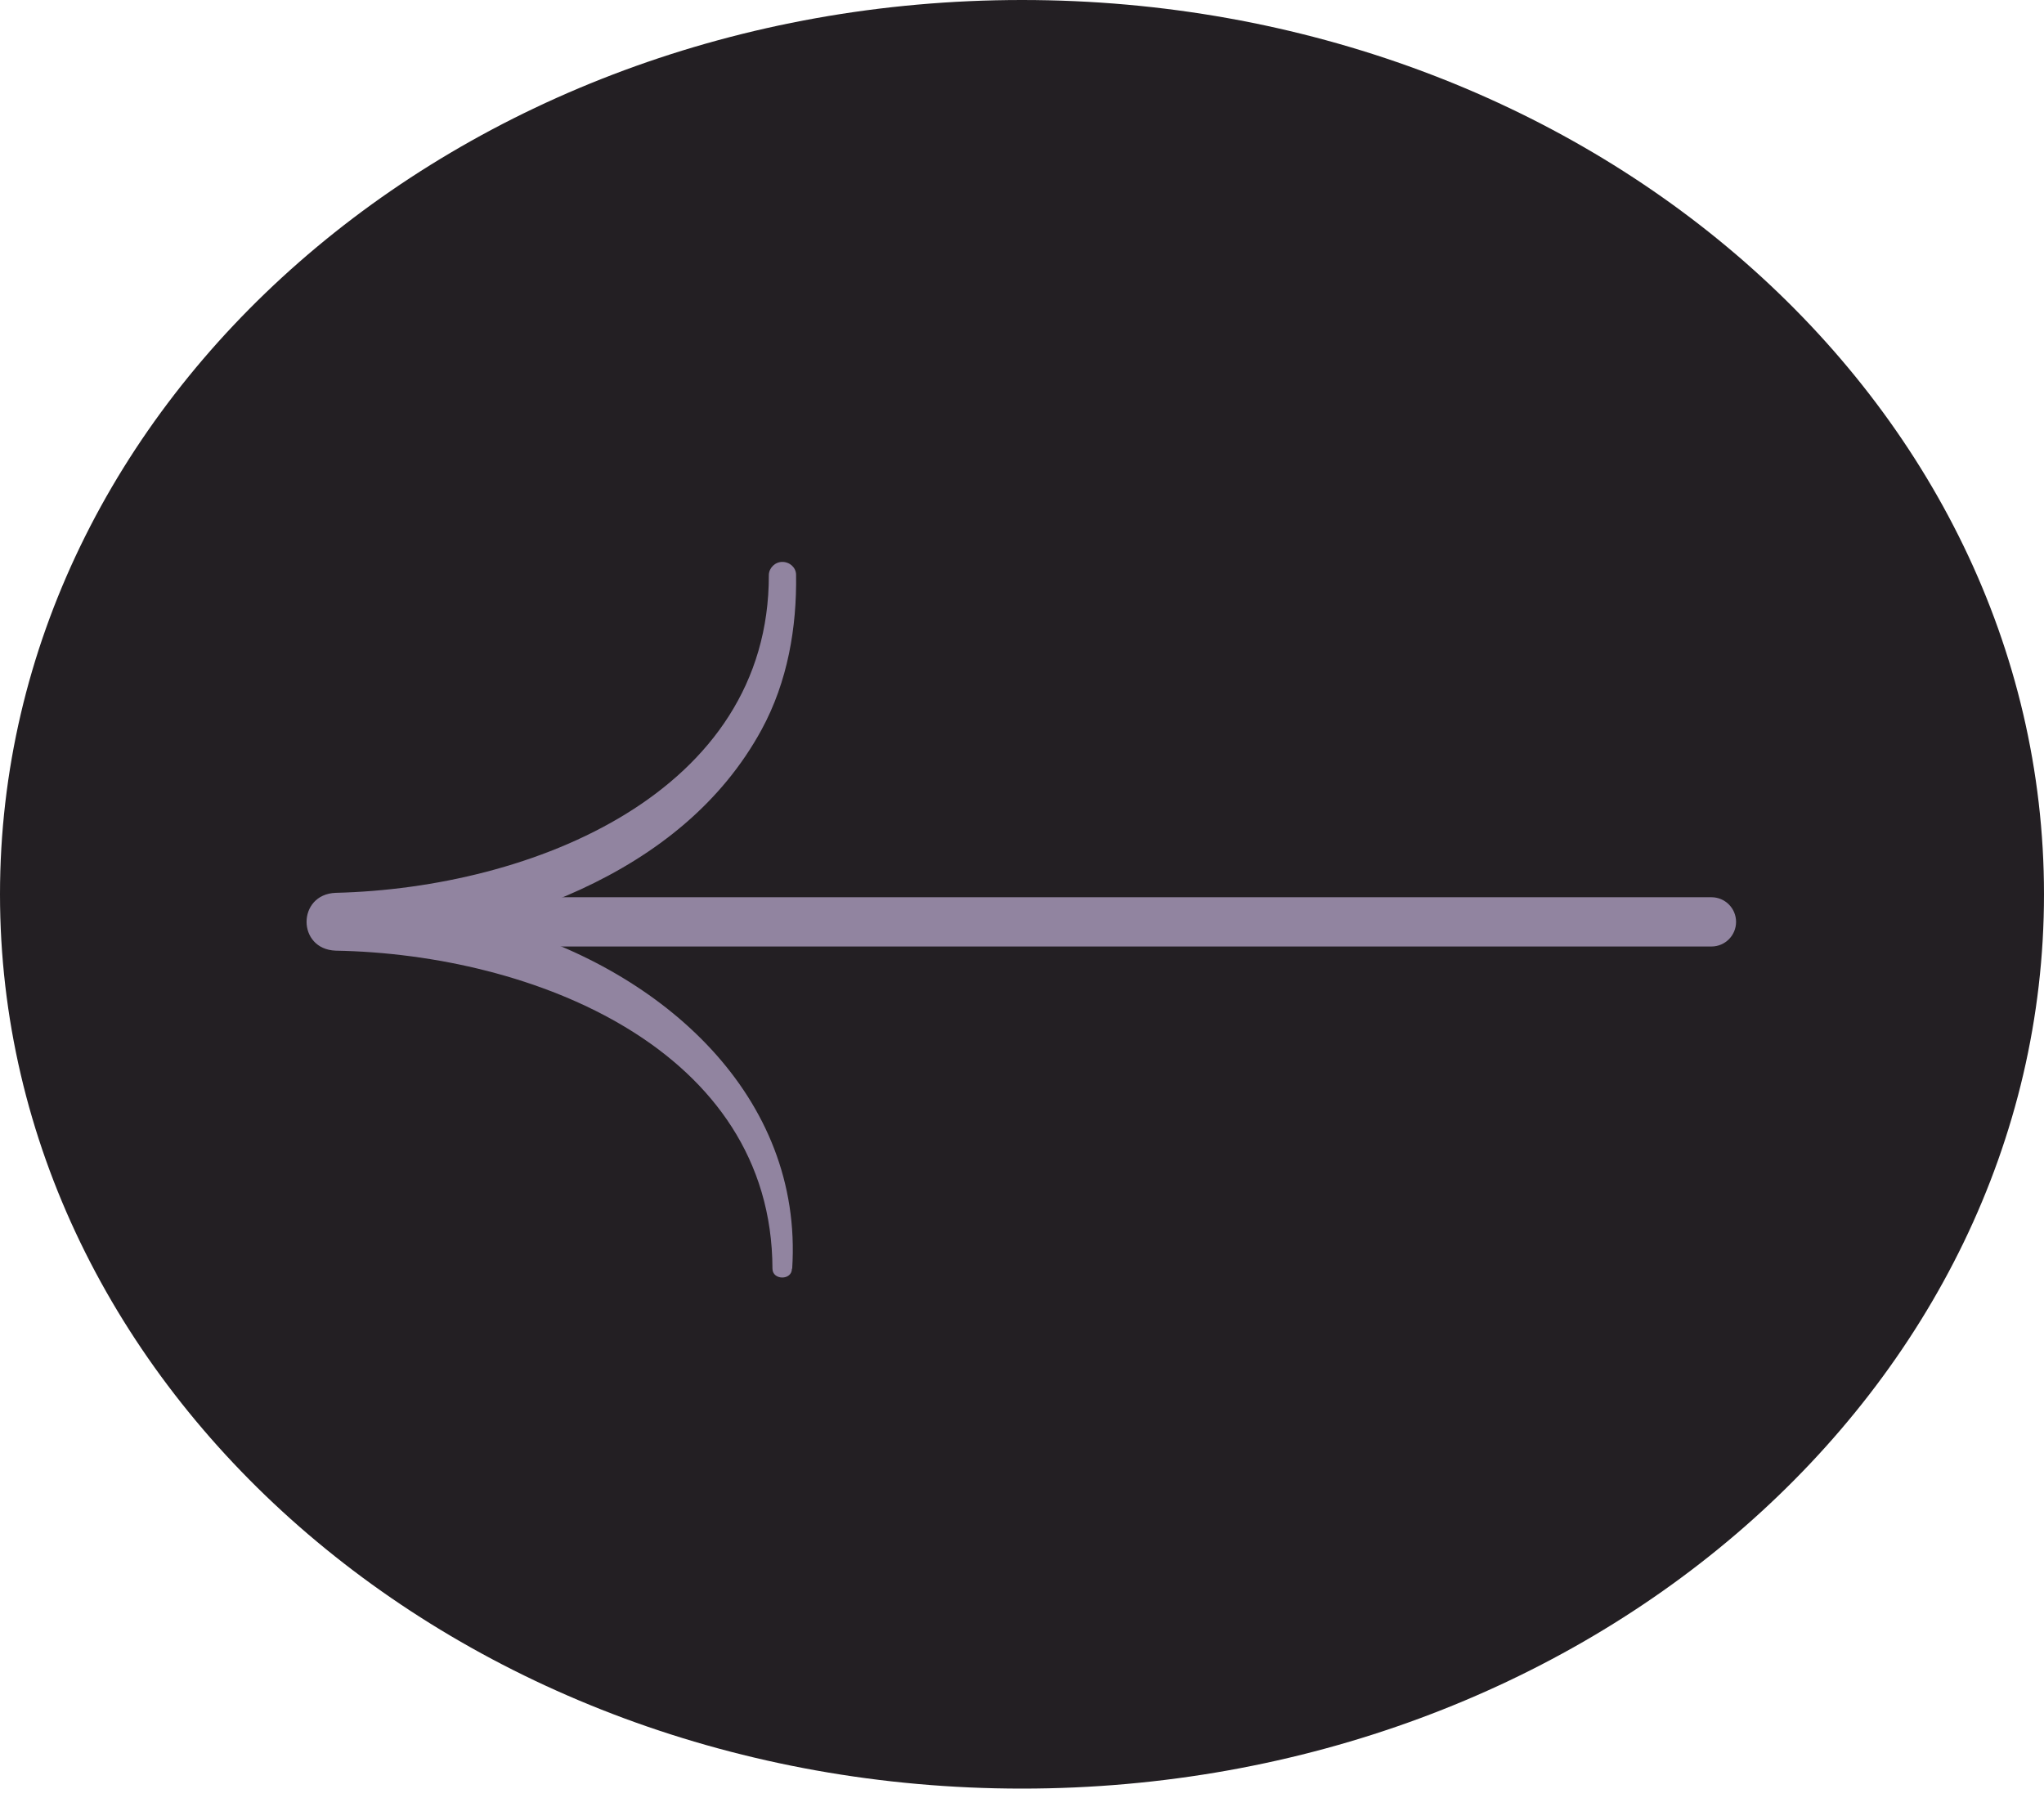 <svg width="83" height="73" viewBox="0 0 83 73" fill="none" xmlns="http://www.w3.org/2000/svg">
<path d="M83 36.312C83 56.367 64.42 72.625 41.5 72.625C18.58 72.625 0 56.367 0 36.312C0 16.258 18.58 0 41.5 0C64.42 0 83 16.258 83 36.312Z" fill="#231F23"/>
<path fill-rule="evenodd" clip-rule="evenodd" d="M70.496 37.432C70.496 36.88 70.049 36.432 69.496 36.432H20.618C20.065 36.432 19.618 36.88 19.618 37.432C19.618 37.984 20.065 38.432 20.618 38.432H69.496C70.049 38.432 70.496 37.984 70.496 37.432Z" fill="#9184A0"/>
<path d="M32.168 51.514C32.621 44.518 26.93 39.438 20.333 37.563C18.183 36.898 16.044 36.454 13.715 36.253V38.601C20.323 37.956 27.668 35.608 30.924 29.63C31.989 27.675 32.358 25.467 32.326 23.341C32.326 23.048 32.073 22.816 31.767 22.816C31.473 22.816 31.23 23.058 31.22 23.341C31.241 32.191 21.608 36.061 13.63 36.253C12.06 36.313 12.05 38.541 13.63 38.601C21.661 38.742 31.346 42.613 31.367 51.514C31.367 51.987 32.157 51.998 32.157 51.514H32.168Z" fill="#9184A0"/>
</svg>

